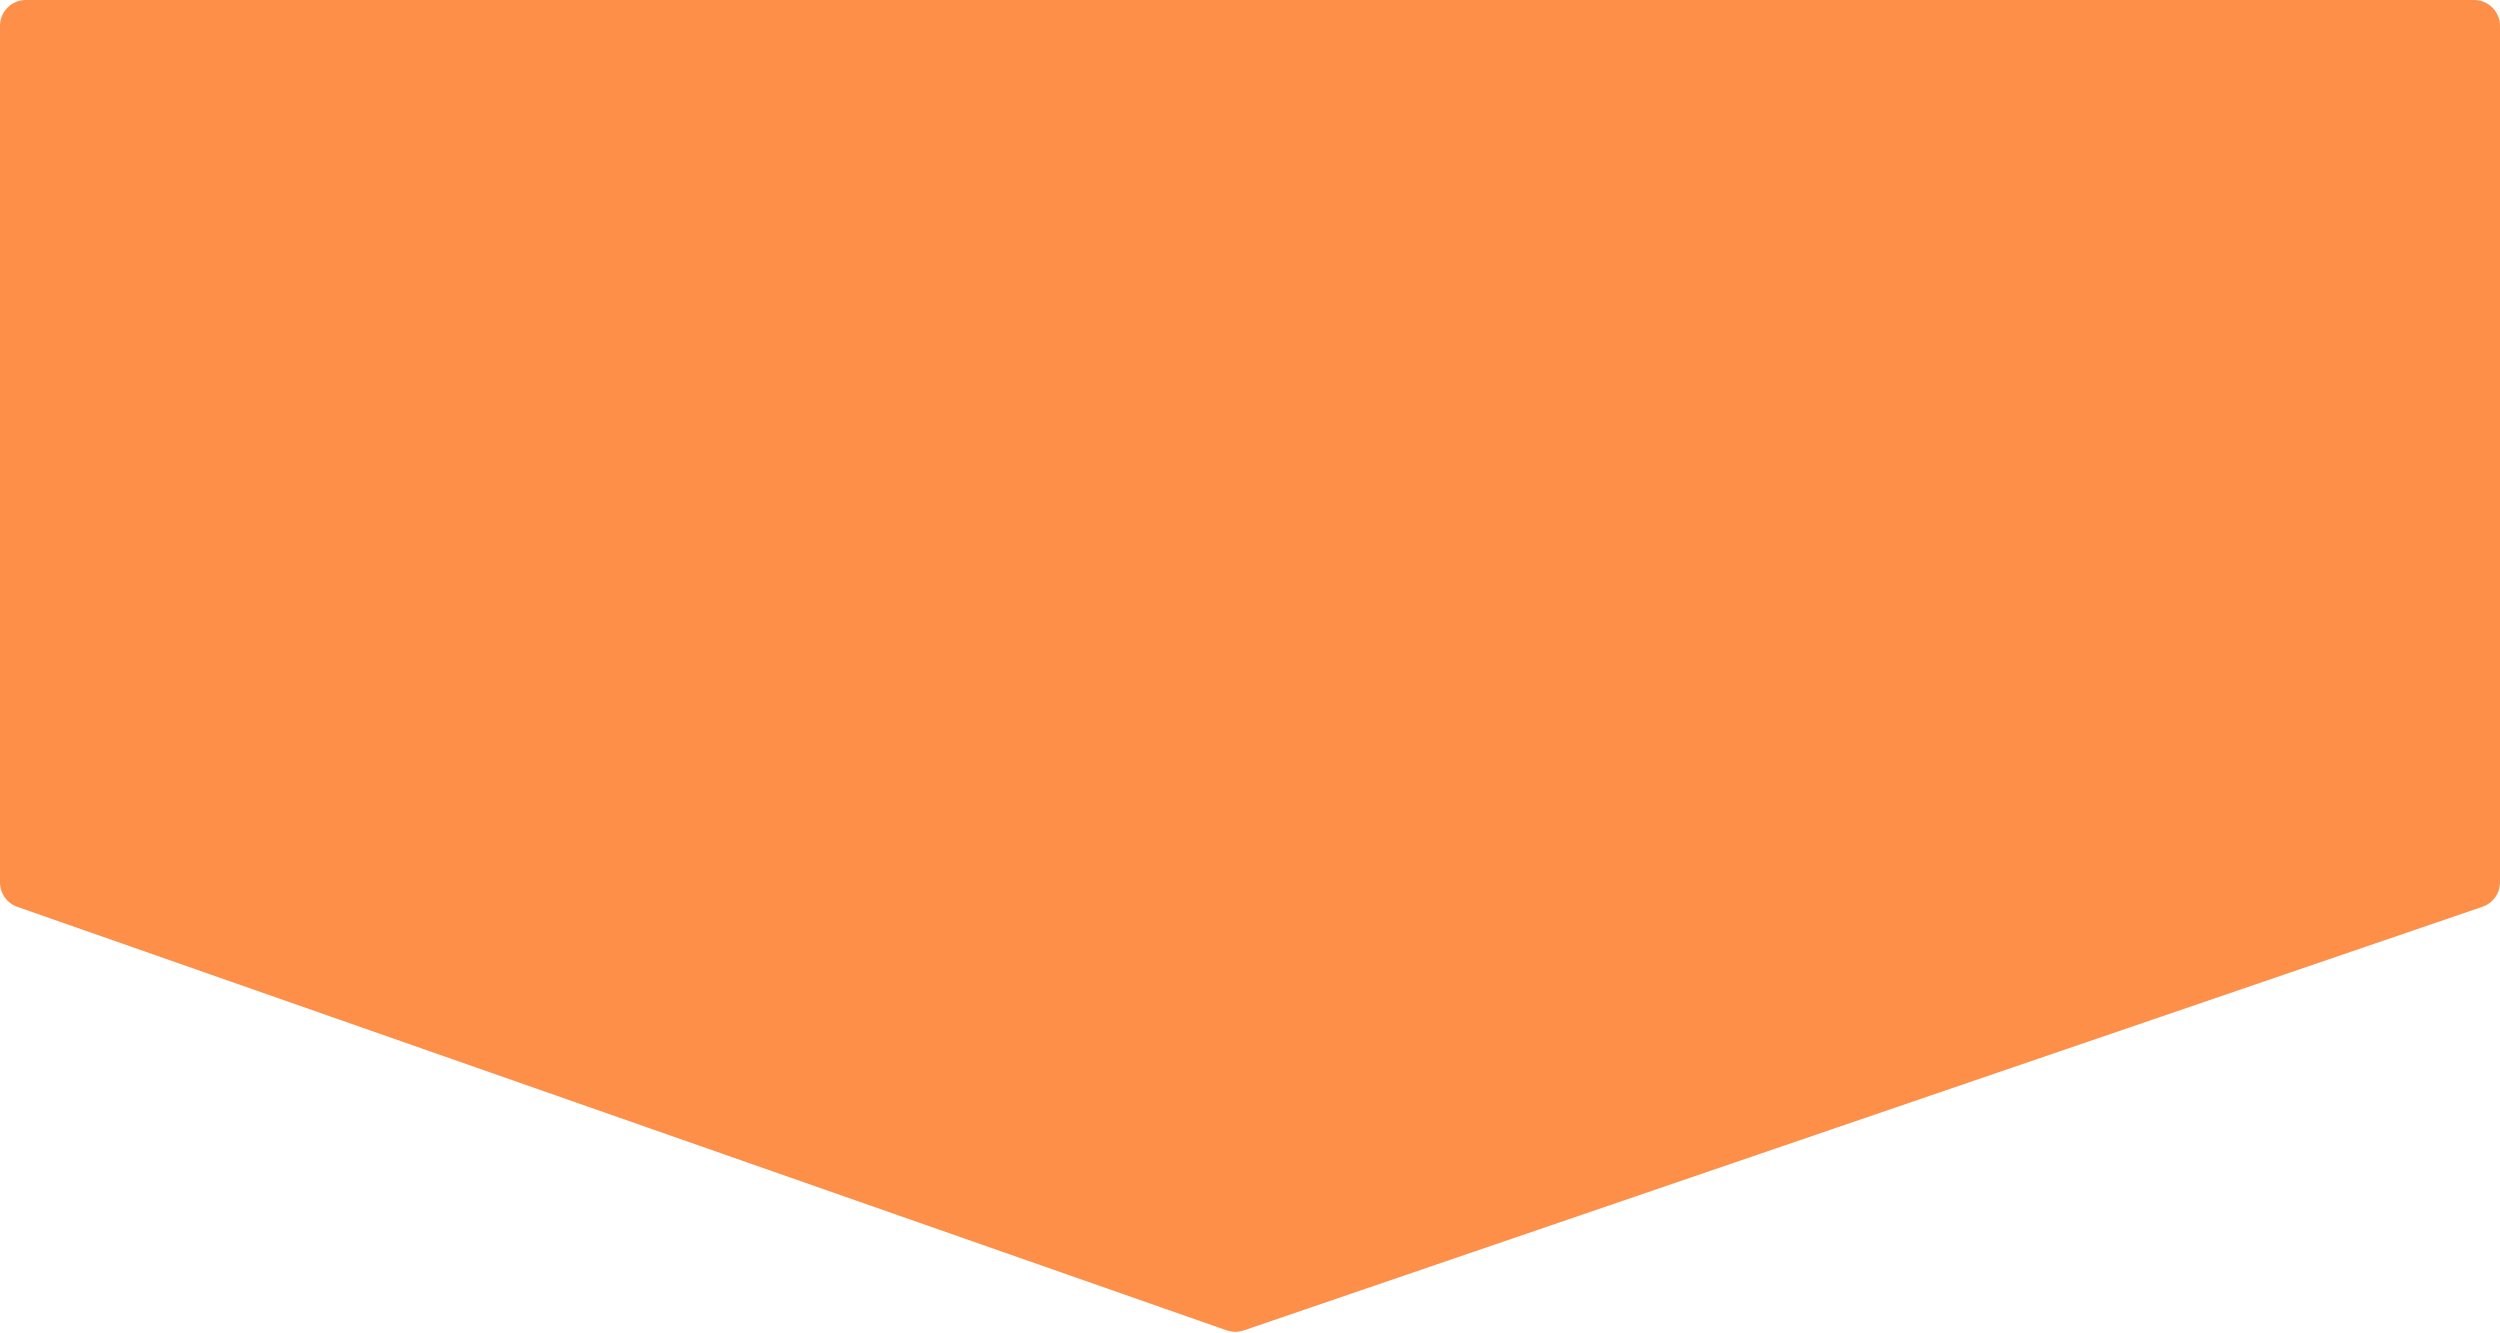 <svg width="675" height="360" viewBox="0 0 675 360" fill="none" xmlns="http://www.w3.org/2000/svg">
<path d="M0 238.243V7C0 3.134 3.134 0 7 0H668C671.866 0 675 3.134 675 7V238.204C675 241.197 673.097 243.859 670.265 244.828L335.792 359.216C334.307 359.724 332.695 359.718 331.214 359.199L4.686 244.85C1.879 243.867 0 241.217 0 238.243Z" fill="#FD8F48"/>
</svg>
